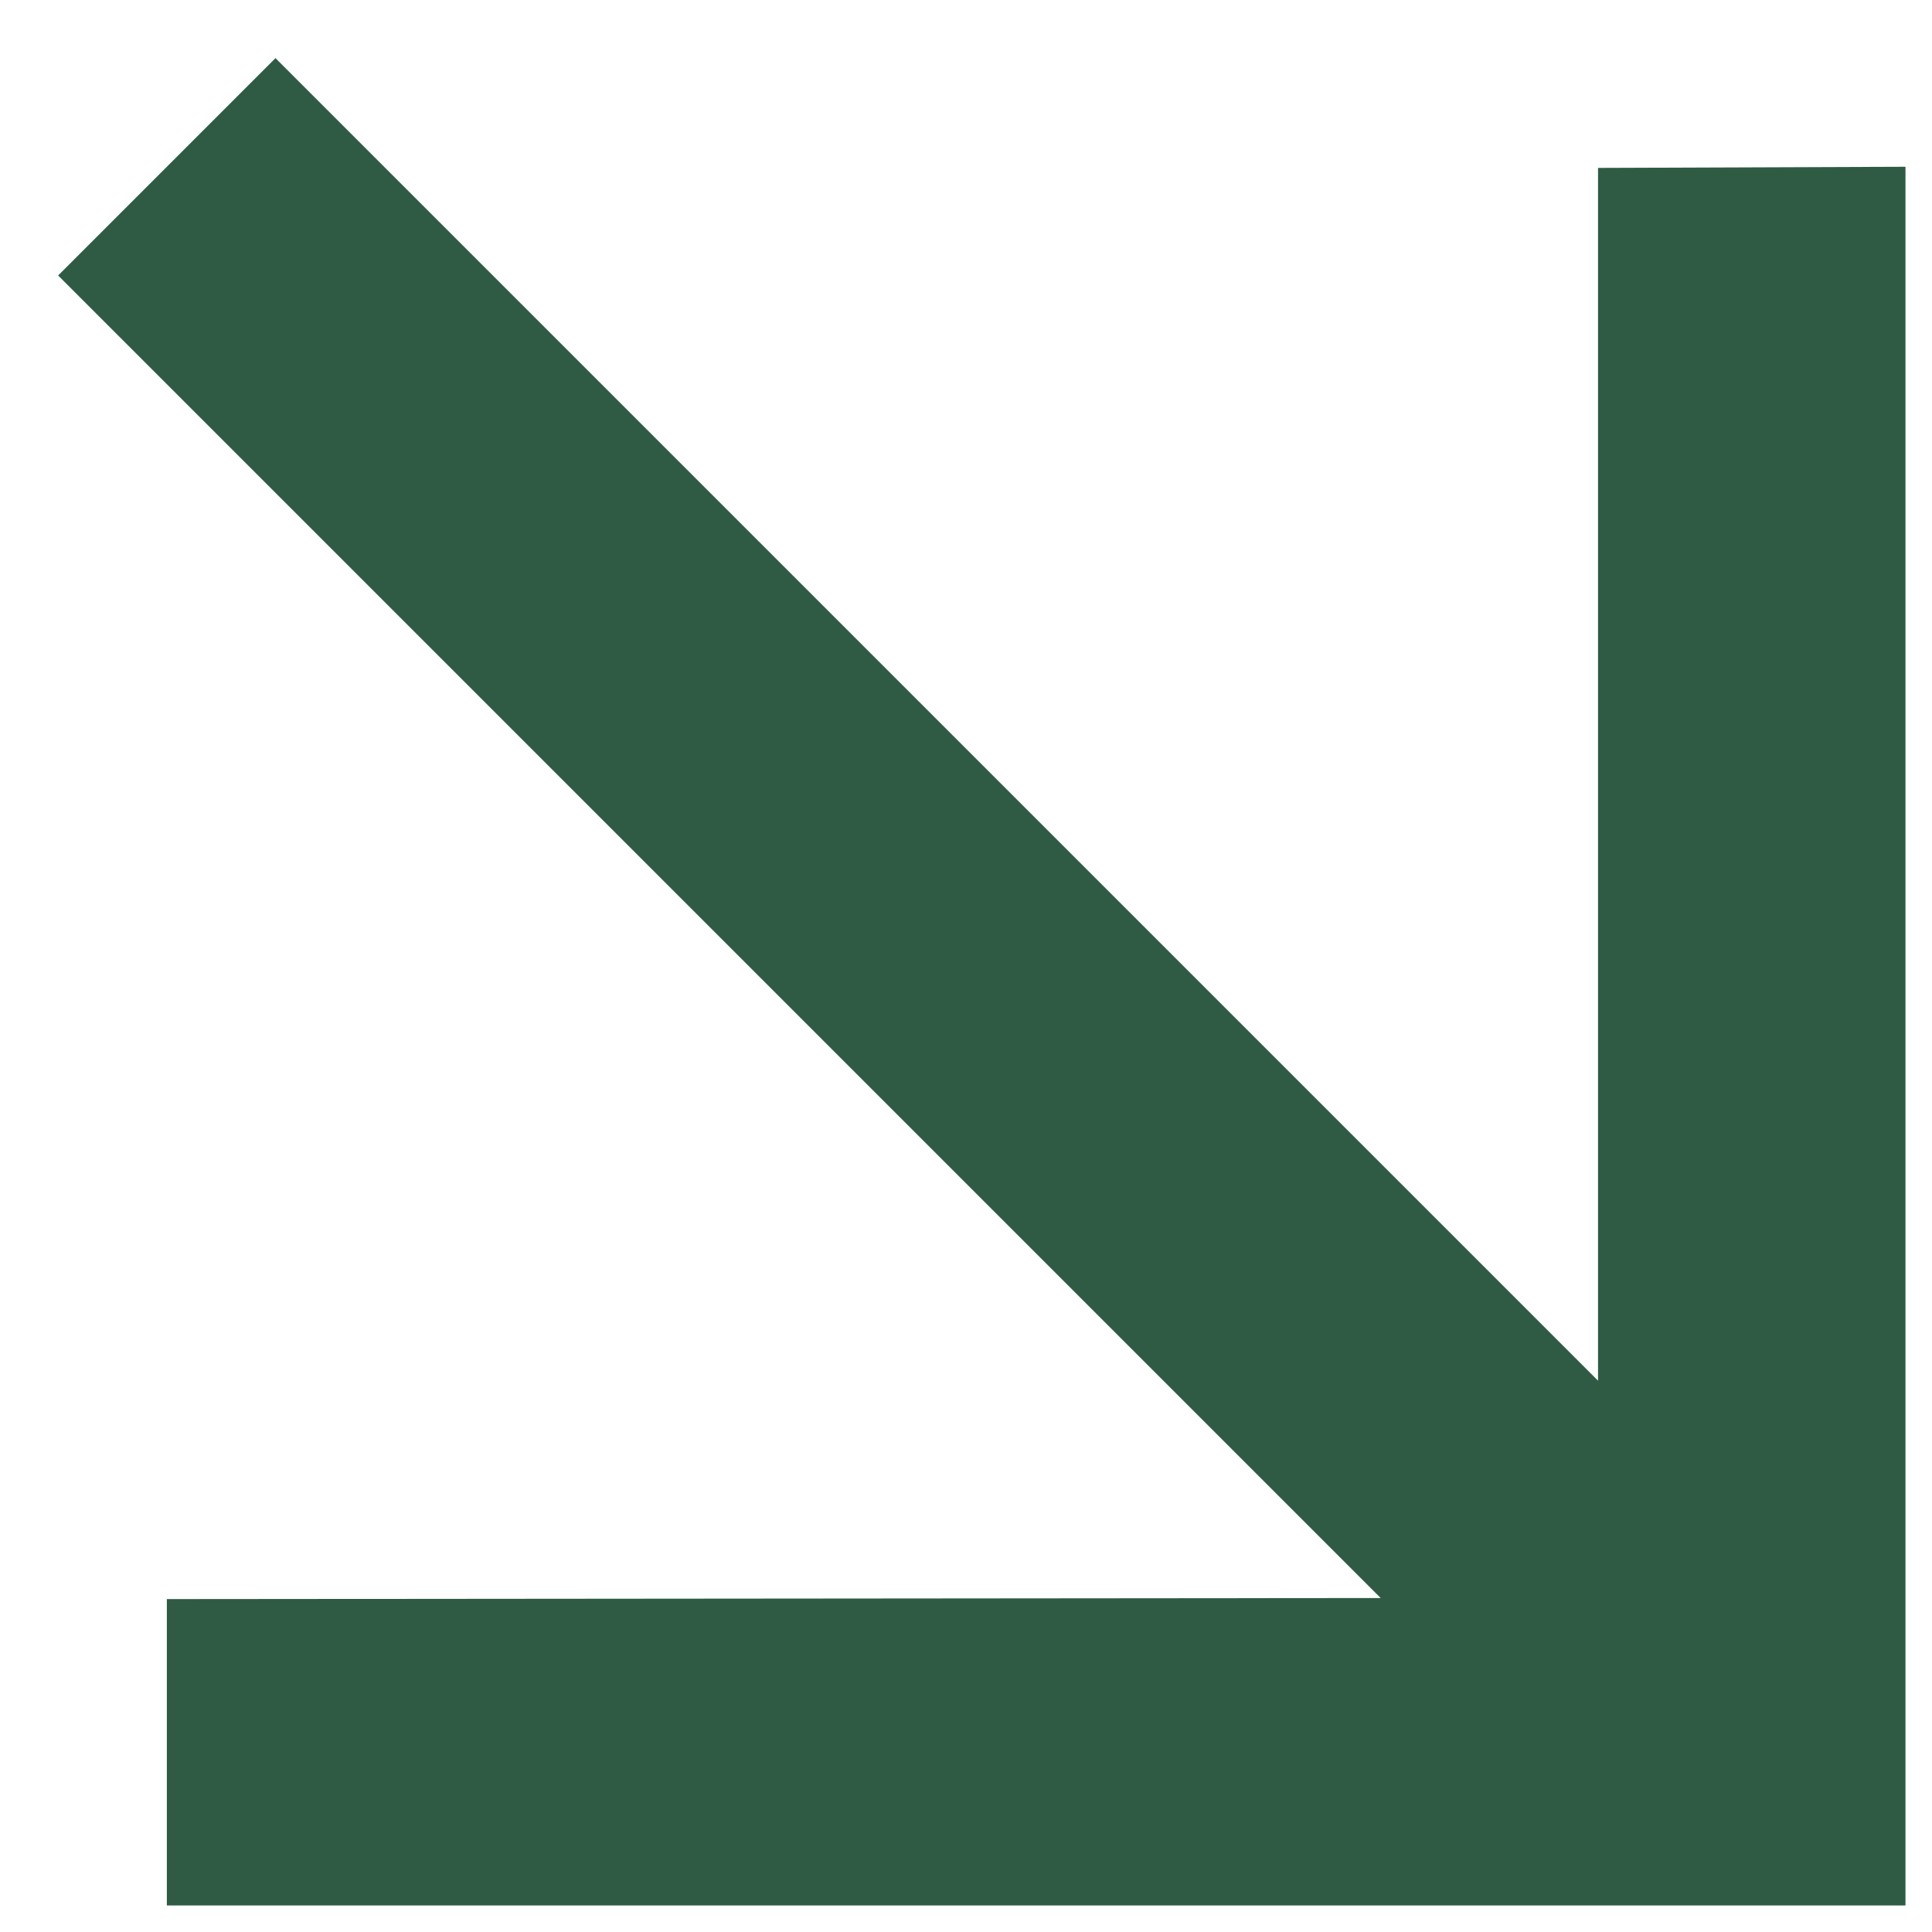 <svg width="22" height="22" viewBox="0 0 22 22" fill="none" xmlns="http://www.w3.org/2000/svg">
<path d="M21.698 1.899L18.197 1.912V15.722L3.137 0.662L0.662 3.137L15.722 18.197L1.9 18.209V21.698H21.698V1.899Z" fill="#2F5B44"/>
</svg>
